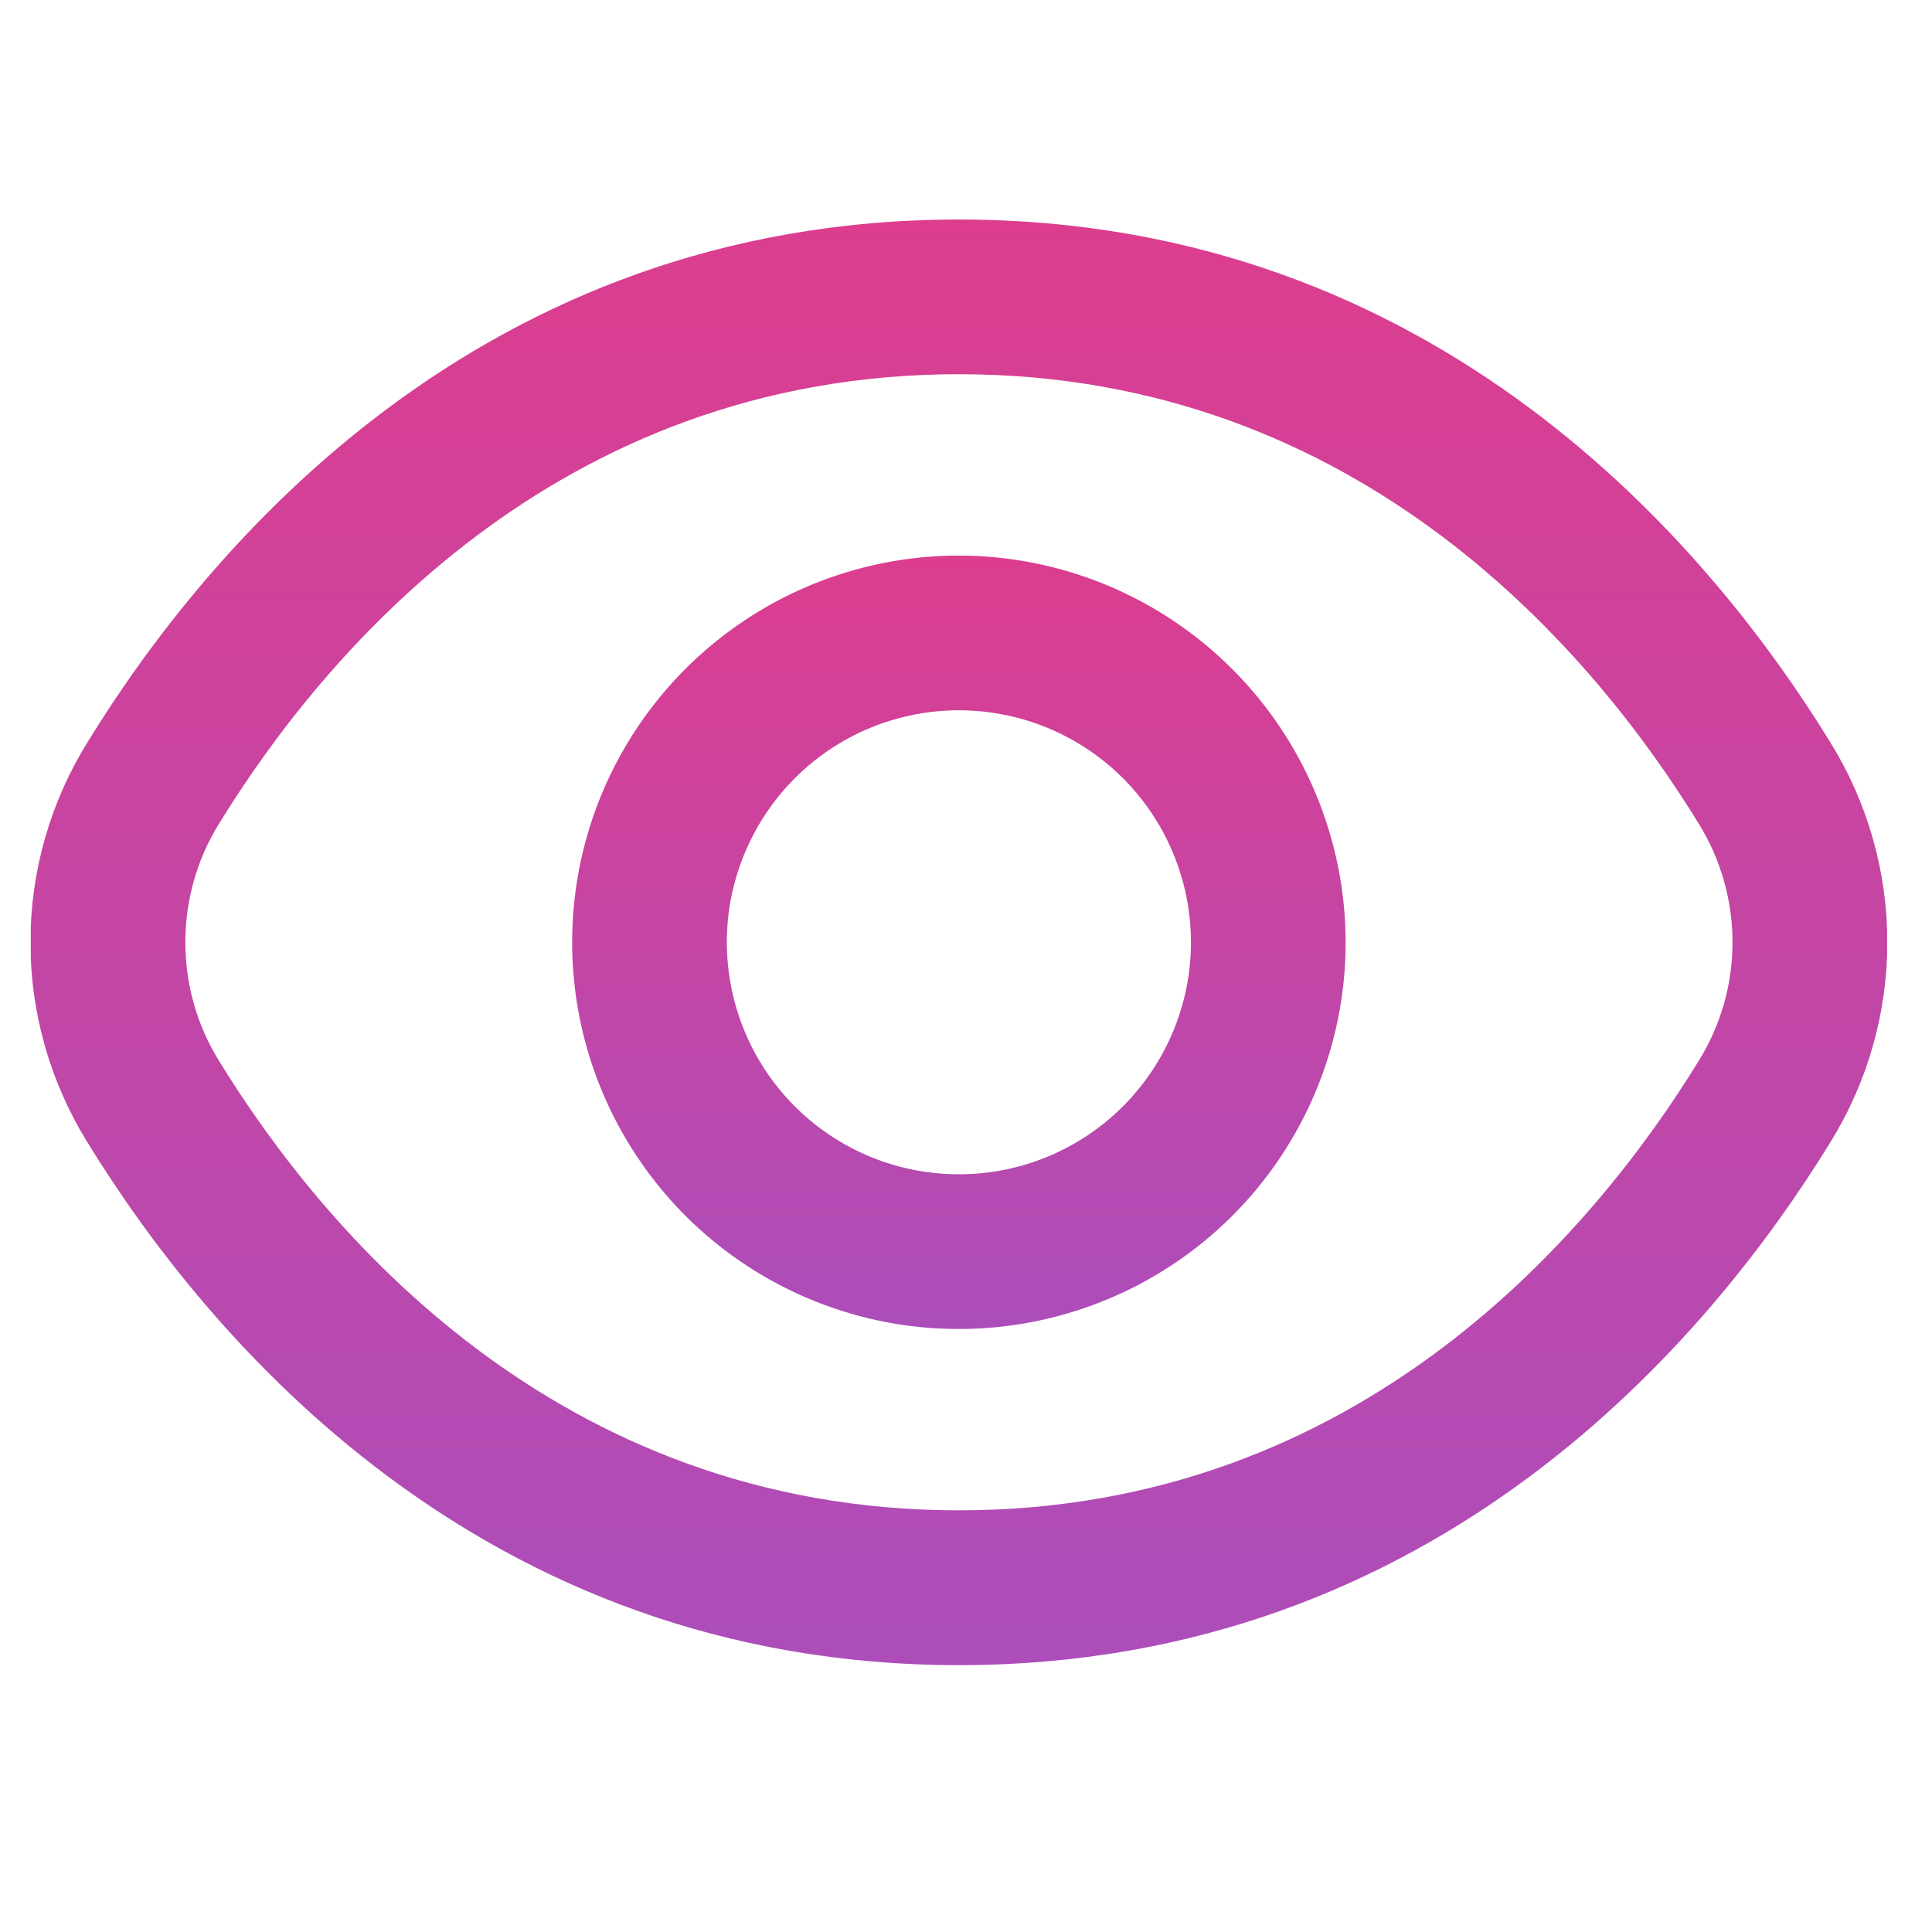 <svg width="16" height="16" viewBox="0 0 16 16" fill="none" xmlns="http://www.w3.org/2000/svg">
<g clip-path="url(#clip0_170_18013)">
<path d="M15.16 6.151C14.167 4.533 11.907 1.818 7.941 1.818C3.975 1.818 1.715 4.533 0.722 6.151C0.415 6.647 0.252 7.22 0.252 7.804C0.252 8.388 0.415 8.96 0.722 9.457C1.715 11.075 3.975 13.79 7.941 13.79C11.907 13.79 14.167 11.075 15.16 9.457C15.467 8.96 15.63 8.388 15.63 7.804C15.63 7.22 15.467 6.647 15.16 6.151ZM14.068 8.786C13.215 10.174 11.284 12.508 7.941 12.508C4.598 12.508 2.667 10.174 1.814 8.786C1.631 8.491 1.535 8.151 1.535 7.804C1.535 7.457 1.631 7.116 1.814 6.821C2.667 5.434 4.598 3.099 7.941 3.099C11.284 3.099 13.215 5.431 14.068 6.821C14.251 7.116 14.348 7.457 14.348 7.804C14.348 8.151 14.251 8.491 14.068 8.786Z" fill="url(#paint0_linear_170_18013)"/>
<path d="M7.941 4.601C7.308 4.601 6.688 4.789 6.162 5.141C5.635 5.493 5.225 5.993 4.982 6.578C4.74 7.163 4.676 7.807 4.8 8.428C4.924 9.05 5.229 9.62 5.676 10.068C6.124 10.516 6.695 10.821 7.316 10.945C7.937 11.068 8.581 11.005 9.167 10.762C9.752 10.52 10.252 10.11 10.604 9.583C10.956 9.056 11.144 8.437 11.144 7.804C11.143 6.955 10.805 6.141 10.204 5.54C9.604 4.94 8.79 4.602 7.941 4.601ZM7.941 9.725C7.561 9.725 7.189 9.613 6.873 9.401C6.557 9.19 6.311 8.89 6.166 8.539C6.02 8.188 5.982 7.802 6.056 7.429C6.131 7.056 6.314 6.714 6.582 6.445C6.851 6.176 7.193 5.993 7.566 5.919C7.939 5.845 8.325 5.883 8.676 6.028C9.028 6.174 9.328 6.42 9.539 6.736C9.75 7.052 9.863 7.424 9.863 7.804C9.863 8.313 9.66 8.802 9.3 9.162C8.939 9.523 8.451 9.725 7.941 9.725Z" fill="url(#paint1_linear_170_18013)"/>
</g>
<defs>
<linearGradient id="paint0_linear_170_18013" x1="7.941" y1="1.818" x2="7.941" y2="13.79" gradientUnits="userSpaceOnUse">
<stop stop-color="#DC3D8E"/>
<stop offset="1" stop-color="#AC4DBA"/>
</linearGradient>
<linearGradient id="paint1_linear_170_18013" x1="7.941" y1="4.601" x2="7.941" y2="11.006" gradientUnits="userSpaceOnUse">
<stop stop-color="#DC3D8E"/>
<stop offset="1" stop-color="#AC4DBA"/>
</linearGradient>
<clipPath id="clip0_170_18013">
<rect width="15.373" height="15.373" fill="white" transform="translate(0.255 0.118)"/>
</clipPath>
</defs>
</svg>
